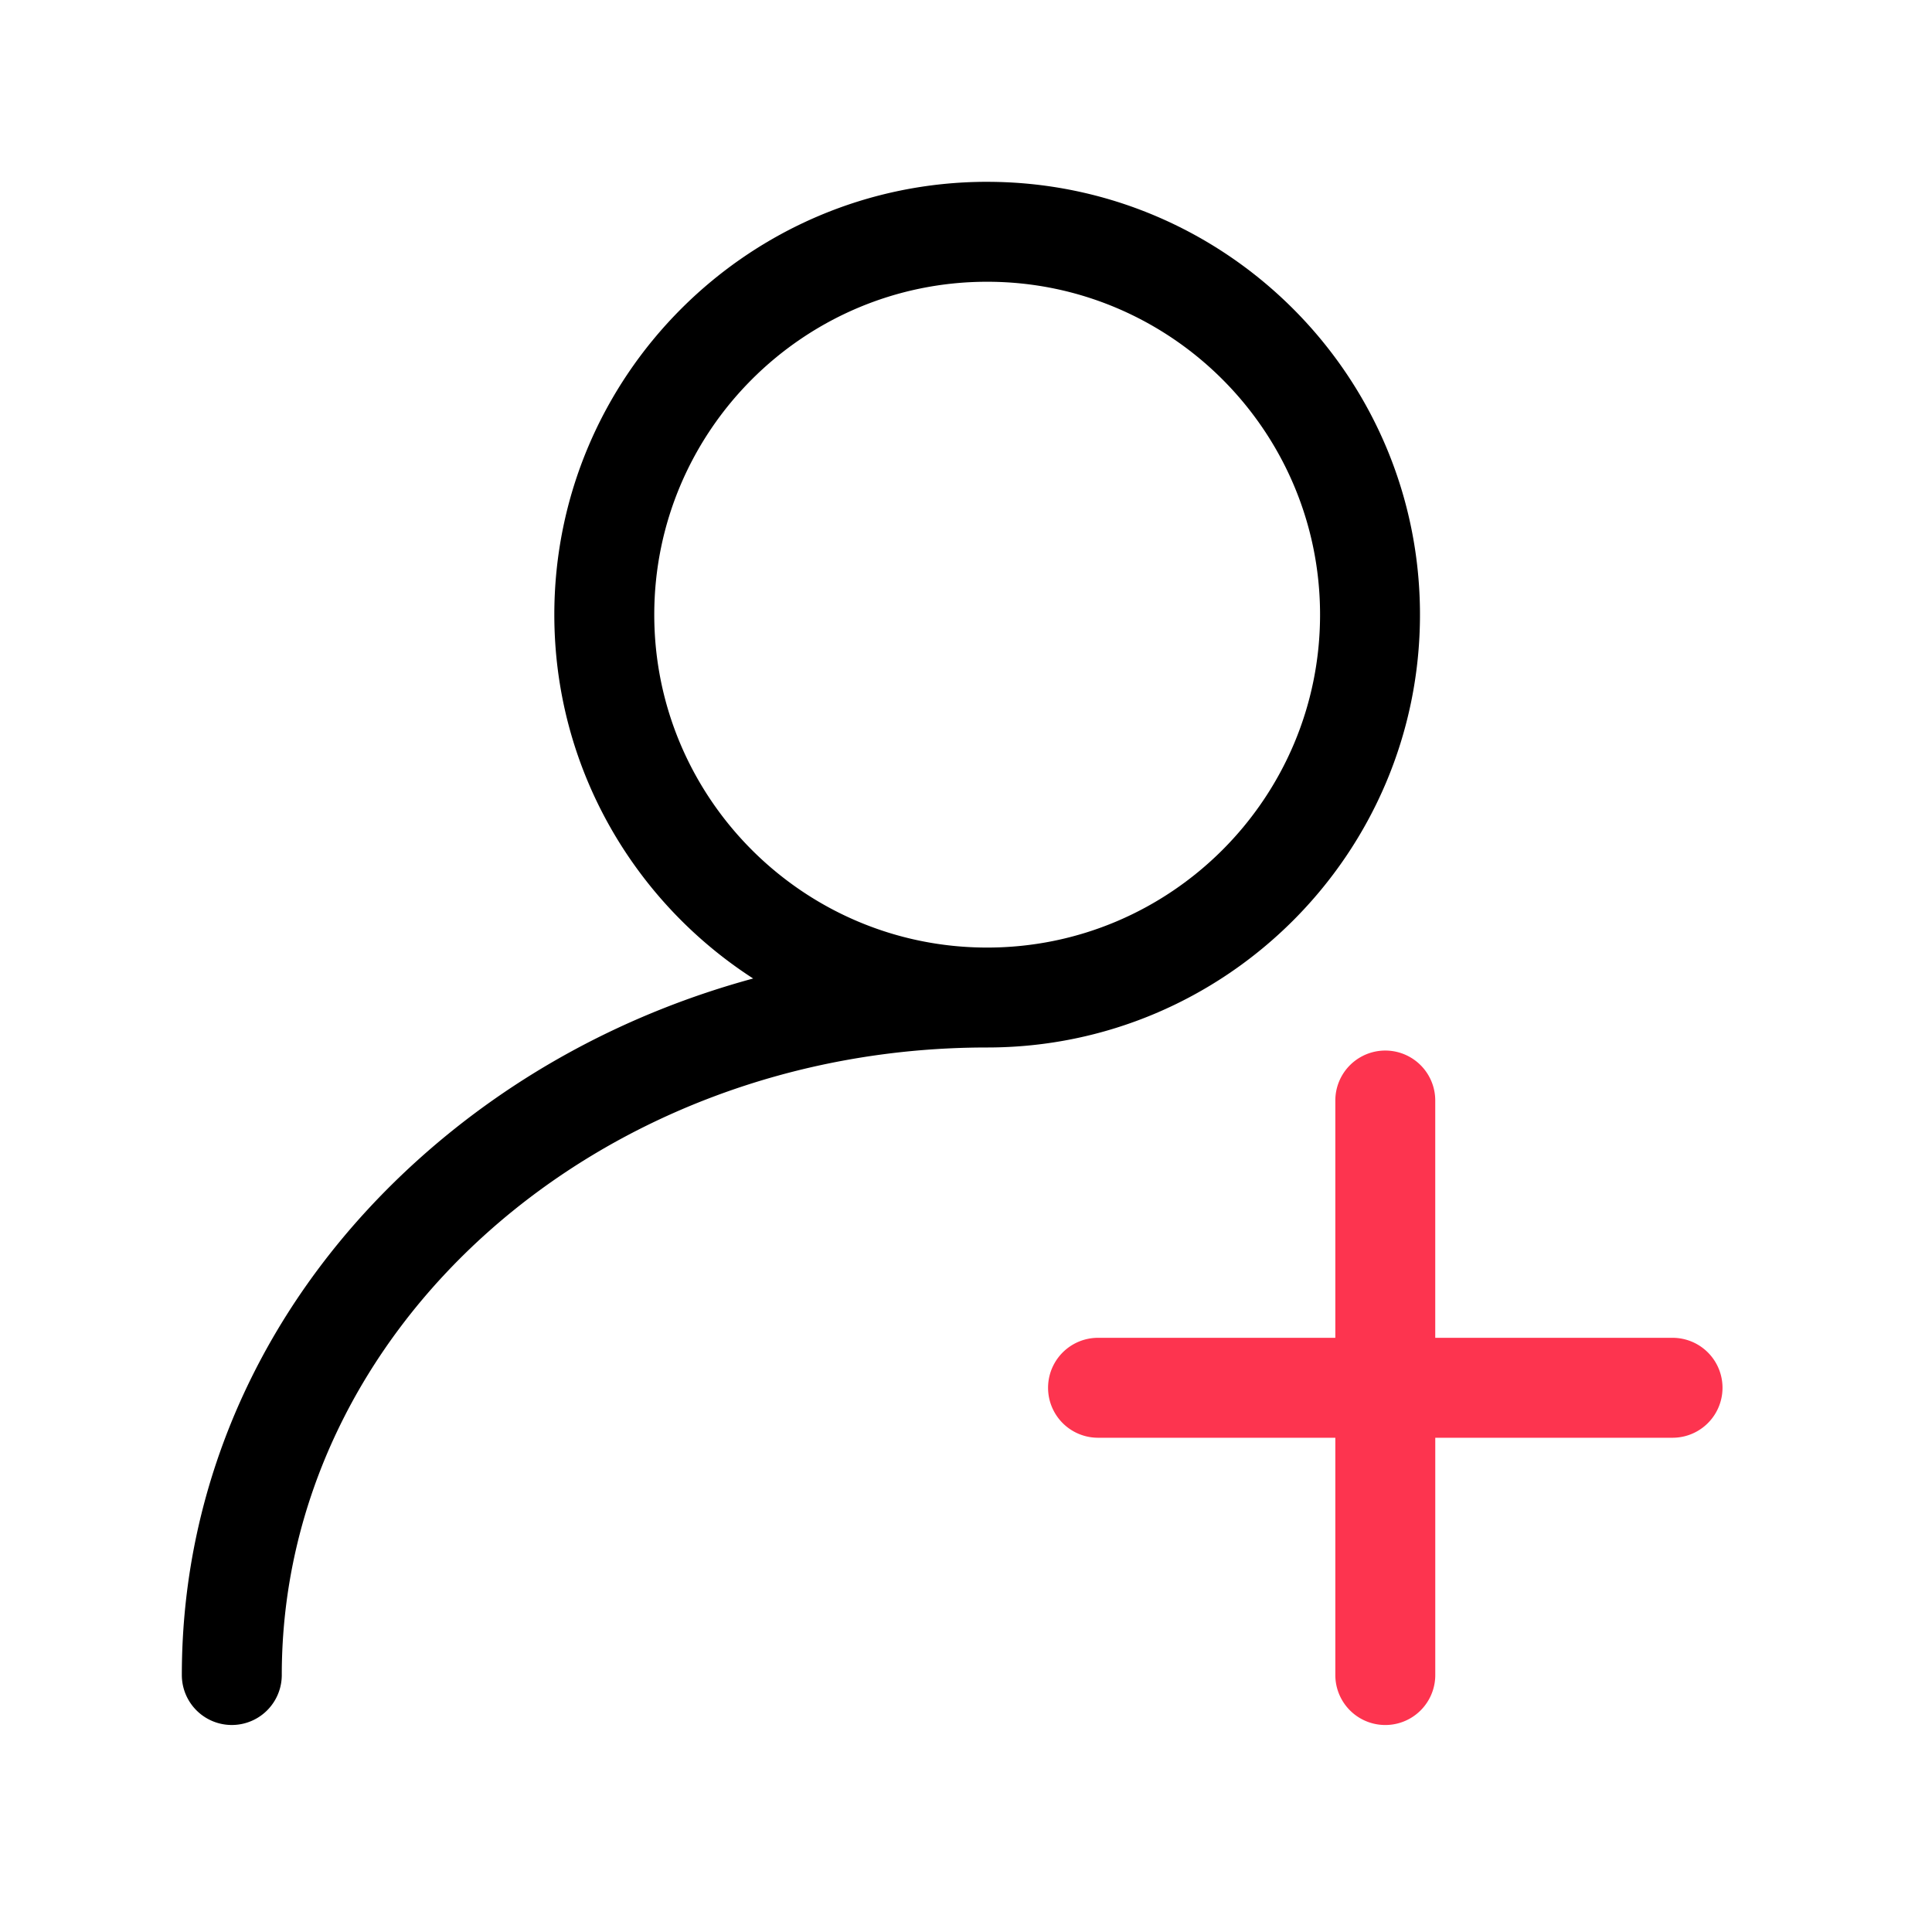 <svg xmlns="http://www.w3.org/2000/svg" width="85" height="85" viewBox="0 0 85 85">
    <g fill="none" fill-rule="evenodd">
        <path fill="#FD344F" d="M73.585 58.858h-10.44v-10.44a2.198 2.198 0 1 0-4.396 0v10.44h-10.44a2.198 2.198 0 1 0 0 4.397h10.44v10.44a2.198 2.198 0 1 0 4.397 0v-10.44h10.439a2.198 2.198 0 1 0 0-4.397"/>
        <path fill="#000" d="M43.43 41.689c-8.075 0-14.645-6.57-14.645-14.646s6.57-14.647 14.646-14.647c8.075 0 14.646 6.571 14.646 14.647 0 8.075-6.57 14.646-14.646 14.646m0-33.69c-10.5 0-19.043 8.544-19.043 19.044 0 6.709 3.49 12.614 8.748 16.007-5.48 1.49-10.503 4.178-14.671 7.912C11.717 57.01 8 65.082 8 73.694a2.198 2.198 0 1 0 4.397 0c0-15.223 13.921-27.609 31.034-27.609 10.5 0 19.042-8.542 19.042-19.042C62.473 16.543 53.931 8 43.431 8"/>
    </g>
</svg>
